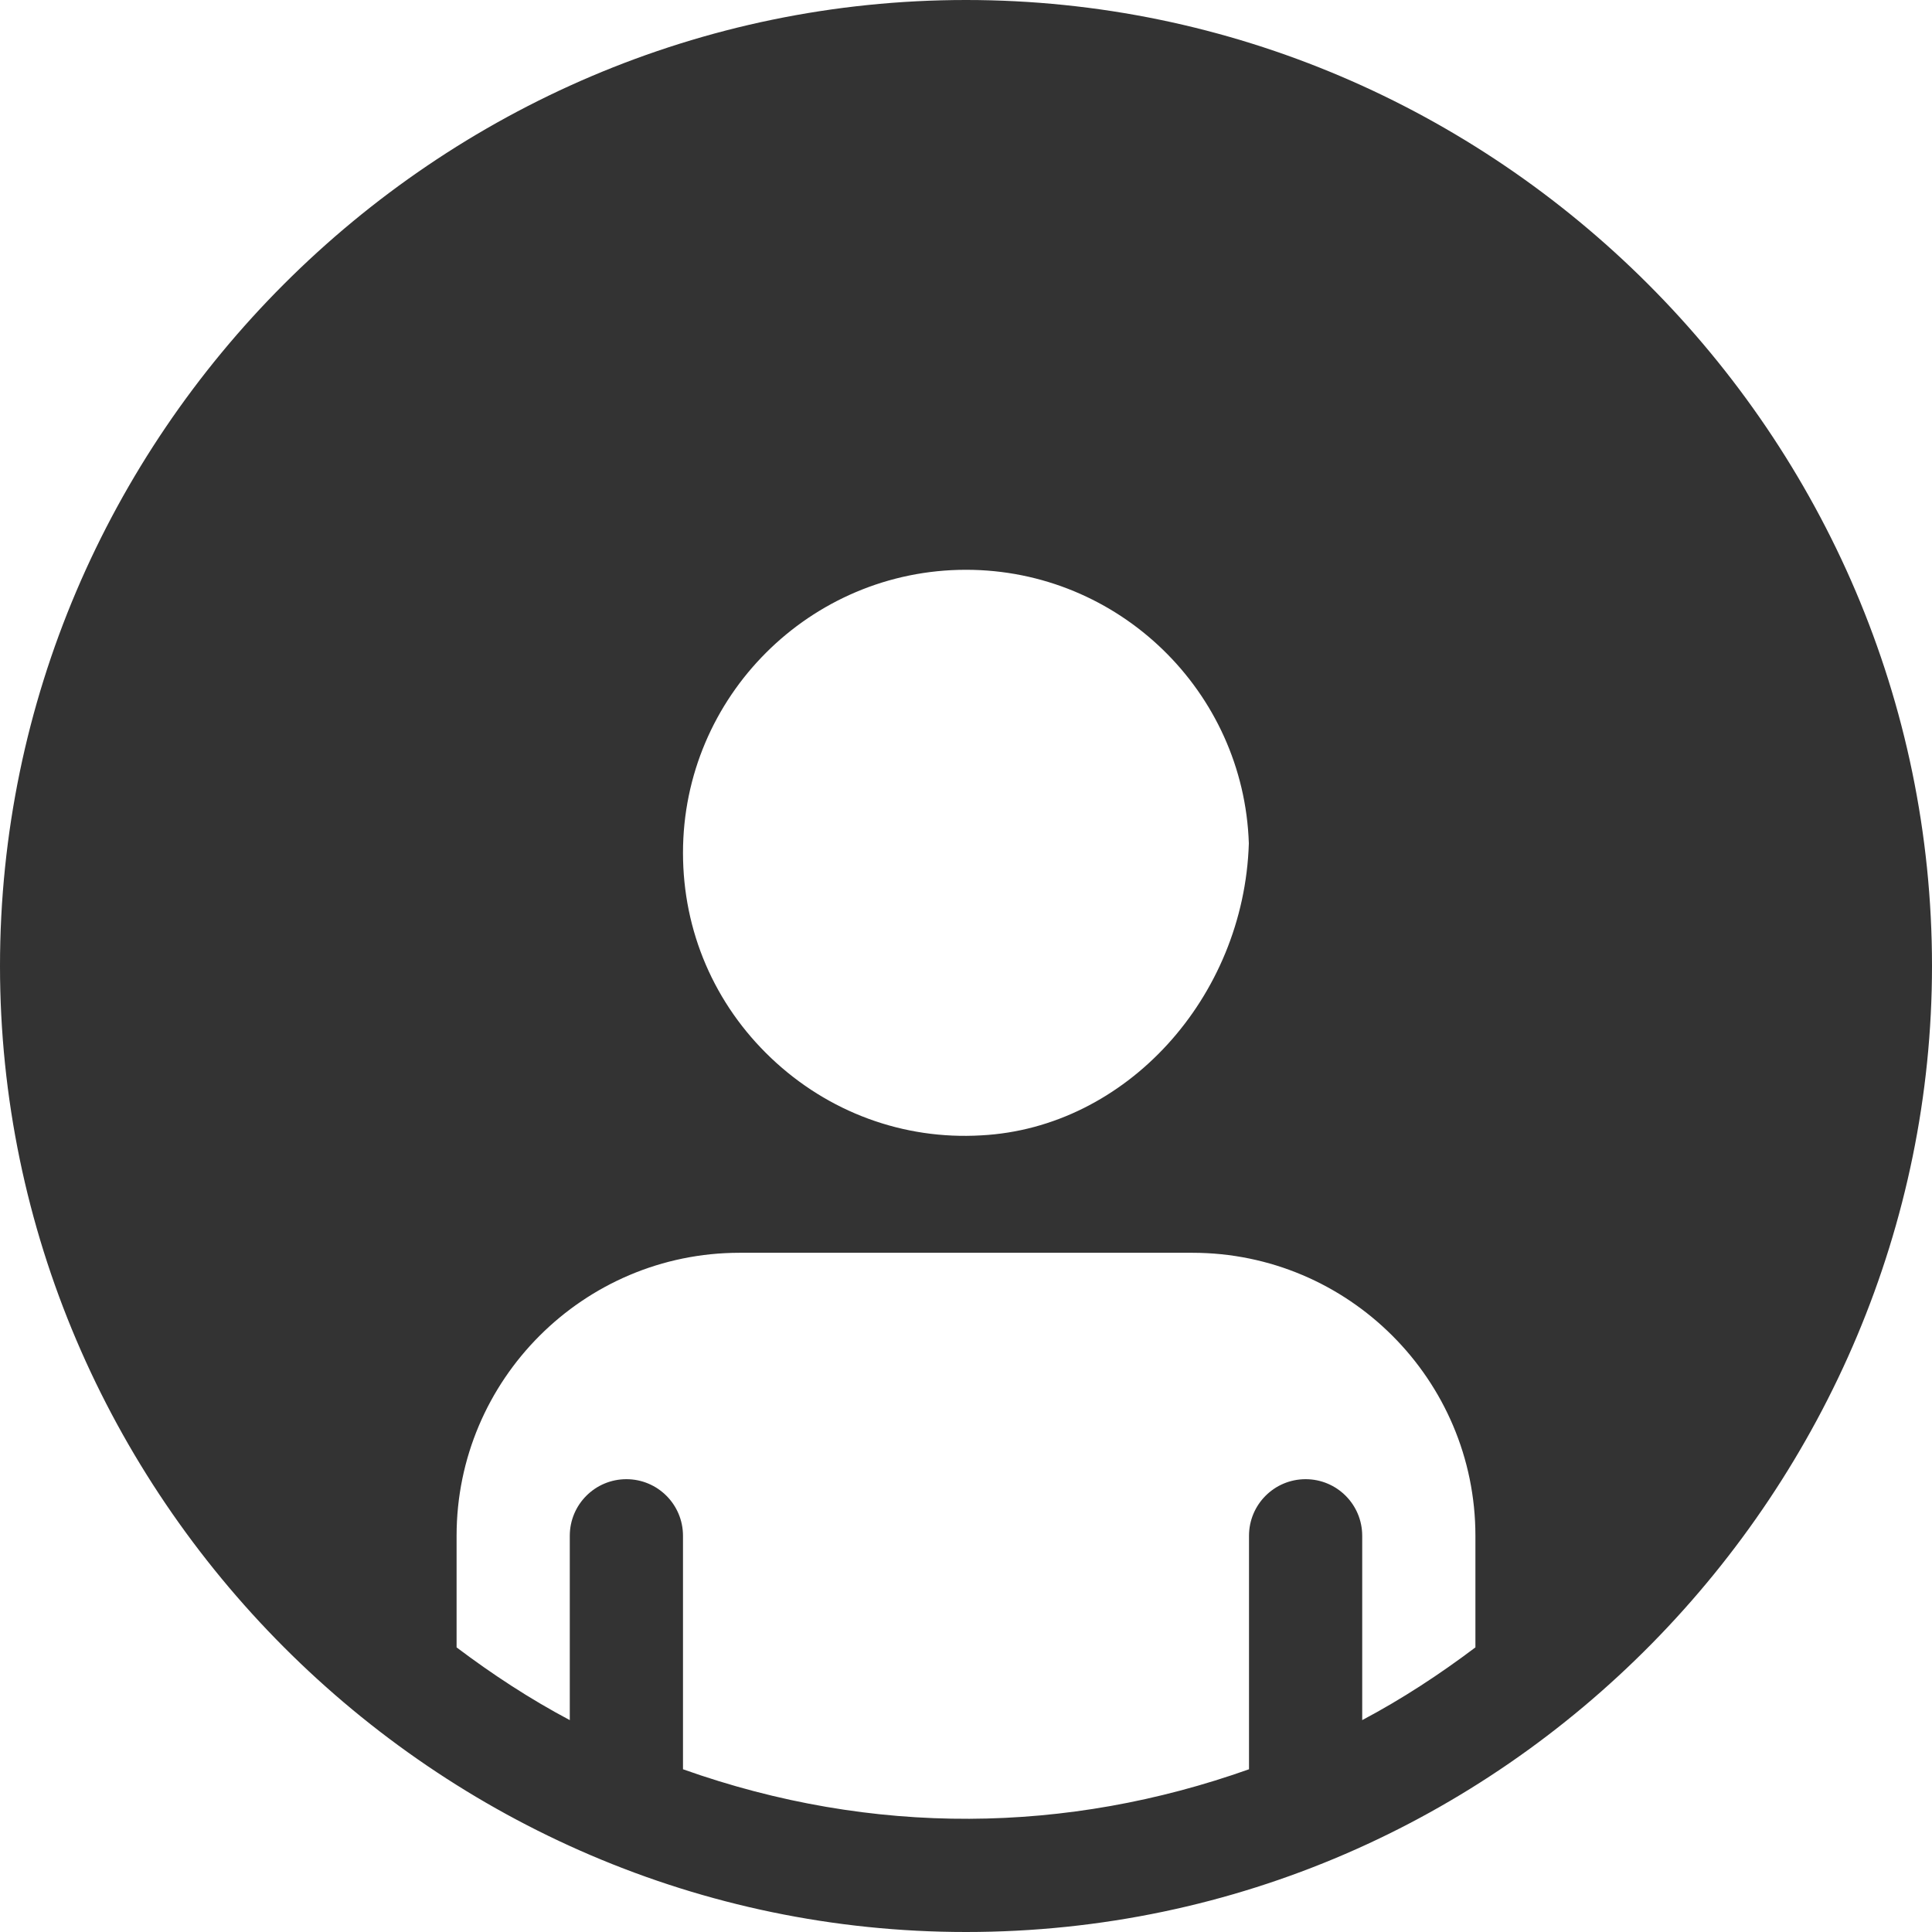 <?xml version="1.0"?>
<svg xmlns="http://www.w3.org/2000/svg" xmlns:xlink="http://www.w3.org/1999/xlink" xmlns:svgjs="http://svgjs.com/svgjs" version="1.1" width="512" height="512" x="0" y="0" viewBox="0 0 512 512" style="enable-background:new 0 0 512 512" xml:space="preserve" class=""><g>
<g xmlns="http://www.w3.org/2000/svg">
	<g>
		<path d="M256,0C115.39,0,0,115.39,0,256c0,140.041,115.292,256,256,256c143.351,0,256-118.484,256-256C512,115.39,396.61,0,256,0z     M256,151c40.518,0,73.638,32.3,74.956,72.51c-1.274,40.913-32.593,75.366-70.913,77.373    c-20.684,1.216-40.591-6.167-55.664-20.464C189.306,266.107,181,246.786,181,226C181,184.647,214.647,151,256,151z M391,436.575    c-9.483,7.147-19.438,13.674-30,19.274V407c0-8.291-6.709-15-15-15c-8.291,0-15,6.709-15,15v61.875    c-48.124,17.091-99.587,17.904-150,0V407c0-8.291-6.709-15-15-15s-15,6.709-15,15v48.849c-10.562-5.599-20.517-12.127-30-19.274    V407c0-41.353,33.647-75,75-75h120c41.353,0,75,33.647,75,75V436.575z" fill="#333333" data-original="#000000" style="" class=""/>
	</g>
</g>
<g xmlns="http://www.w3.org/2000/svg">
</g>
<g xmlns="http://www.w3.org/2000/svg">
</g>
<g xmlns="http://www.w3.org/2000/svg">
</g>
<g xmlns="http://www.w3.org/2000/svg">
</g>
<g xmlns="http://www.w3.org/2000/svg">
</g>
<g xmlns="http://www.w3.org/2000/svg">
</g>
<g xmlns="http://www.w3.org/2000/svg">
</g>
<g xmlns="http://www.w3.org/2000/svg">
</g>
<g xmlns="http://www.w3.org/2000/svg">
</g>
<g xmlns="http://www.w3.org/2000/svg">
</g>
<g xmlns="http://www.w3.org/2000/svg">
</g>
<g xmlns="http://www.w3.org/2000/svg">
</g>
<g xmlns="http://www.w3.org/2000/svg">
</g>
<g xmlns="http://www.w3.org/2000/svg">
</g>
<g xmlns="http://www.w3.org/2000/svg">
</g>
</g></svg>
